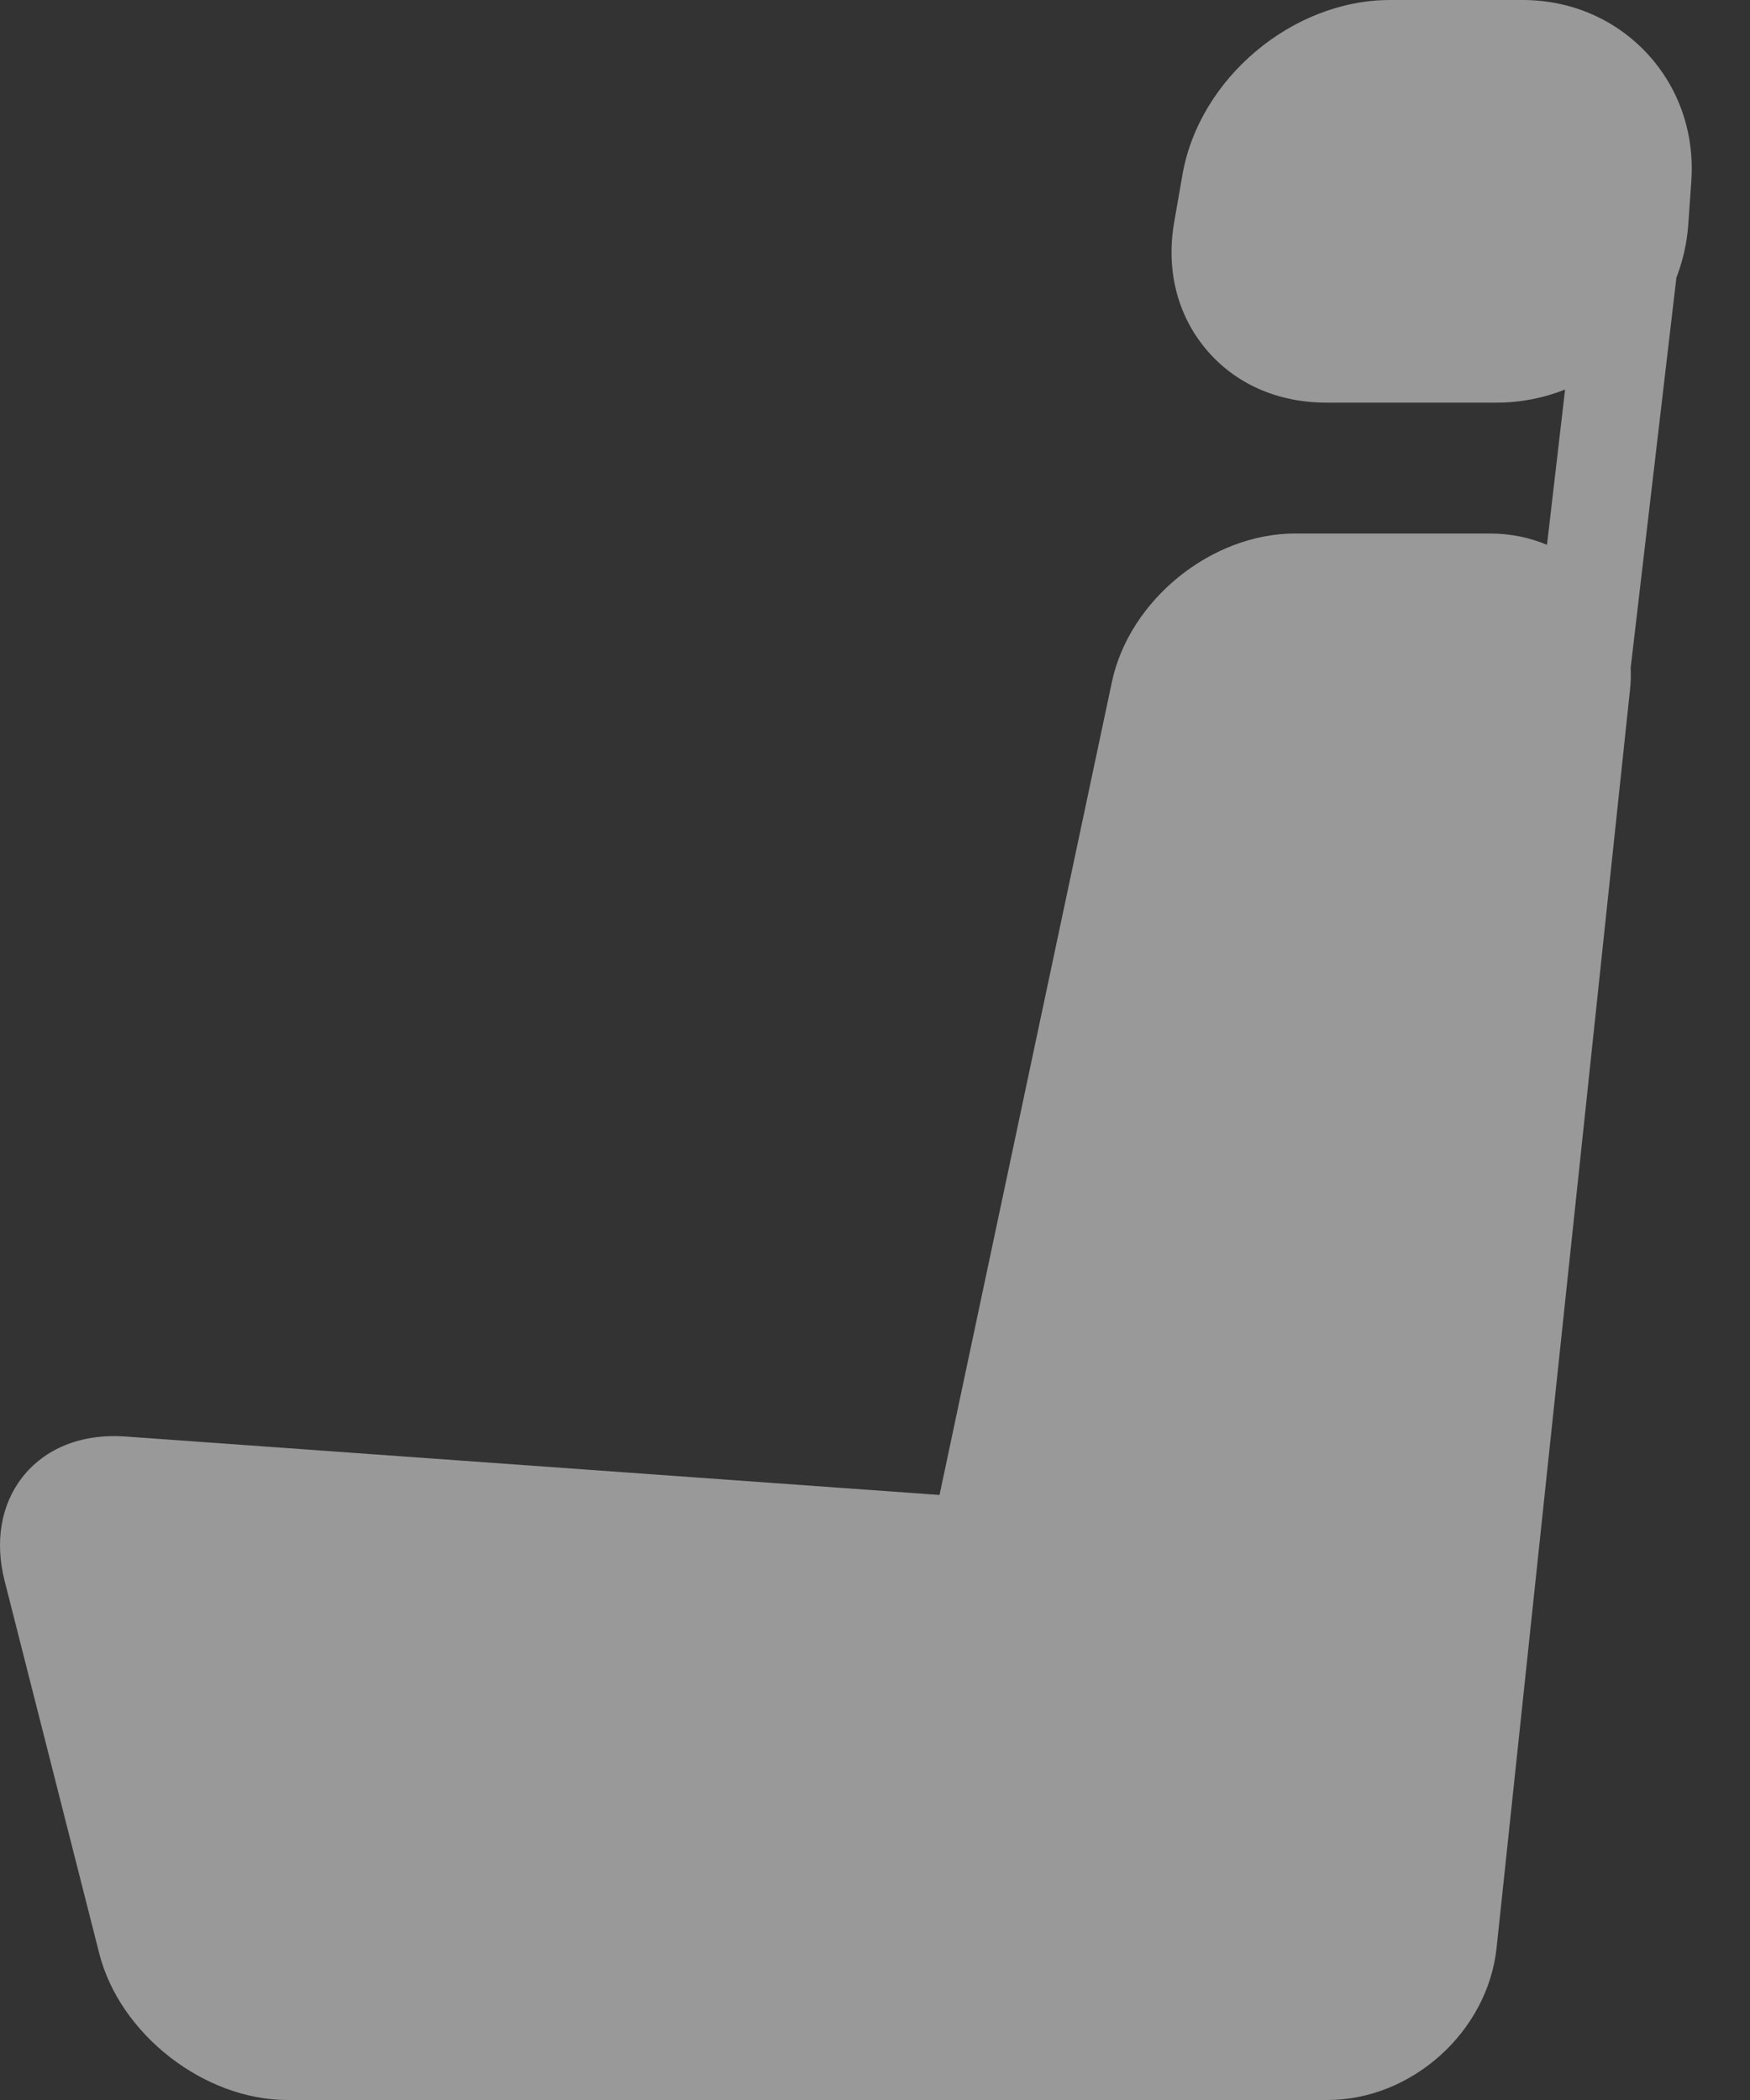 <svg width="15" height="18" viewBox="0 0 15 18" fill="none" xmlns="http://www.w3.org/2000/svg">
<rect x="0" y="0" width="15" height="18" fill="#333333" stroke="none"/>
<path d="M14.116 0.456C13.841 0.162 13.463 0 13.05 0H11.915C11.079 0 10.281 0.67 10.136 1.494L10.065 1.901C9.993 2.311 10.09 2.699 10.338 2.994C10.585 3.289 10.951 3.451 11.367 3.451H12.833C13.036 3.451 13.233 3.411 13.415 3.339L13.26 4.67C13.11 4.607 12.945 4.573 12.772 4.573H11.1C10.383 4.573 9.68 5.143 9.531 5.844L8.053 12.814L1.077 12.313C0.7 12.286 0.385 12.414 0.19 12.664C0.008 12.899 -0.046 13.215 0.04 13.552L0.851 16.745C1.027 17.437 1.75 18 2.464 18H8.312H8.401H11.378C12.101 18 12.752 17.415 12.828 16.695L13.972 5.907C13.979 5.846 13.98 5.785 13.977 5.725L14.369 2.38C14.425 2.235 14.46 2.082 14.471 1.923L14.497 1.551C14.525 1.139 14.39 0.75 14.116 0.456Z" fill="white" fill-opacity="0.5" style="fill:white;fill:white;fill-opacity:0.5;"/>
</svg>
